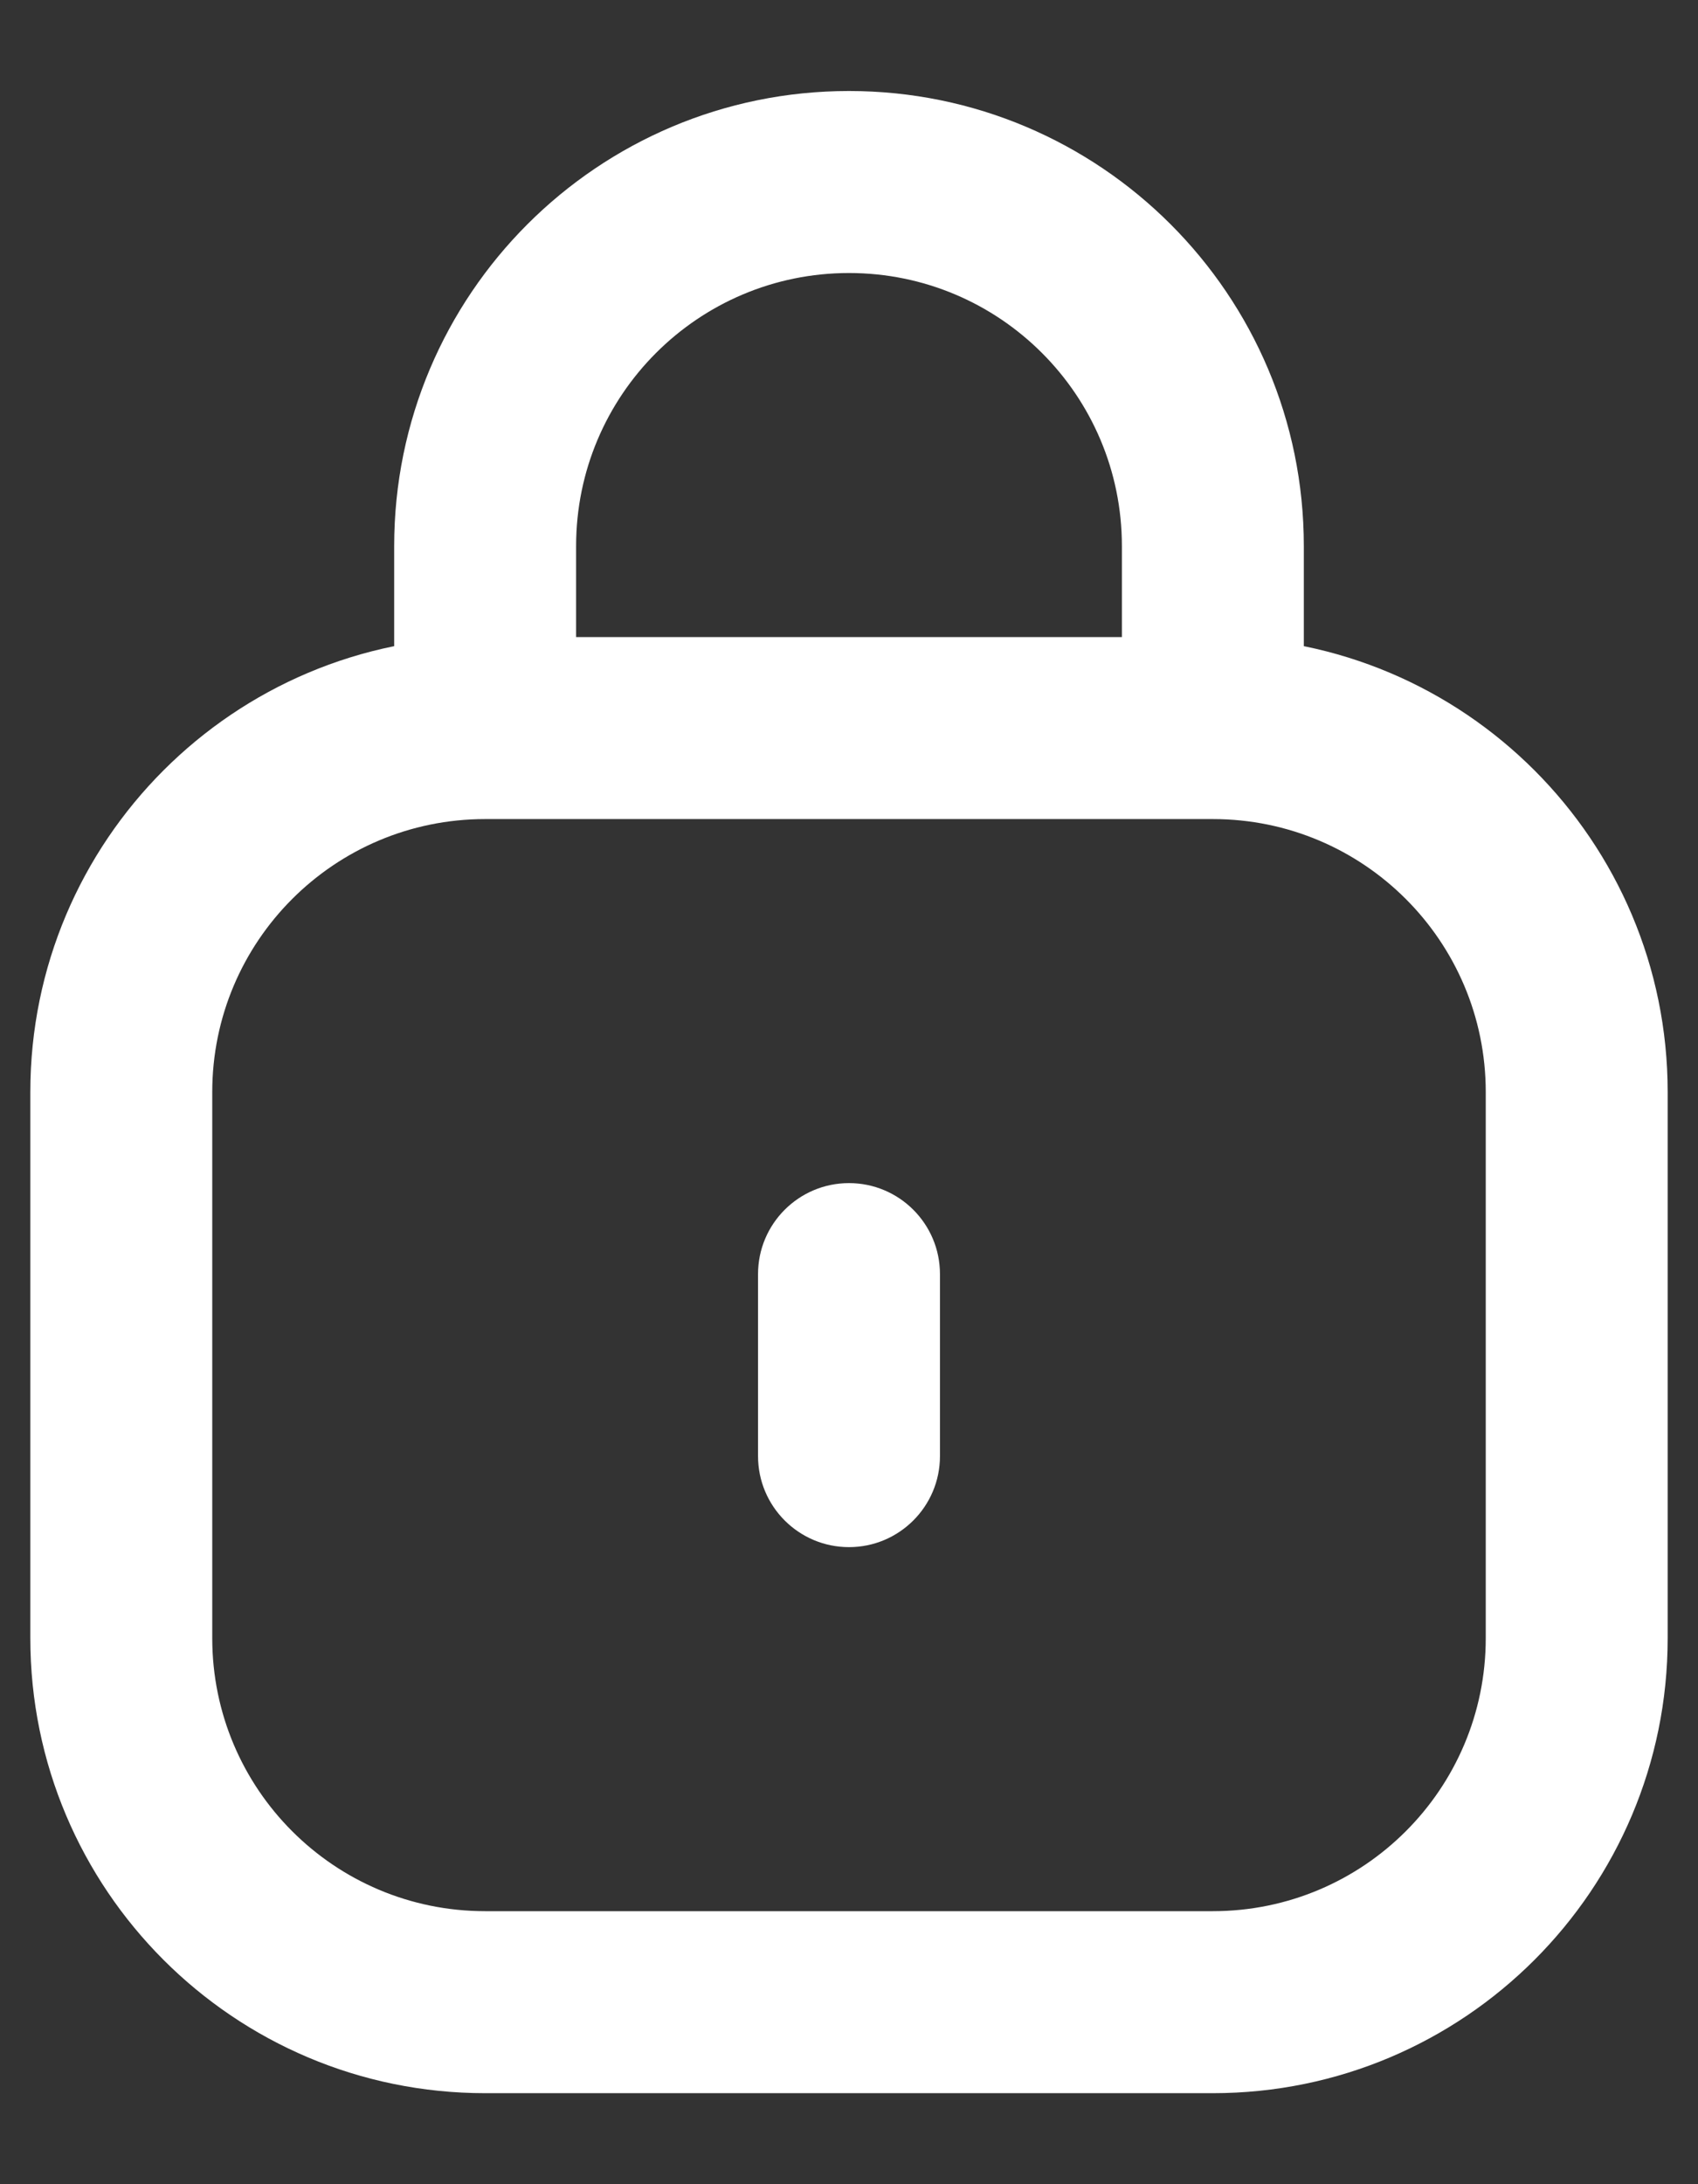 <svg width="14" height="18" viewBox="0 0 14 18" fill="none" xmlns="http://www.w3.org/2000/svg">
<rect x="0" y="0" width="14" height="18" fill="#333333" stroke="none"/>
<path d="M6.25 12C6.25 12.414 6.586 12.75 7 12.75C7.414 12.75 7.75 12.414 7.75 12H6.25ZM7.75 10.5C7.75 10.086 7.414 9.75 7 9.75C6.586 9.75 6.25 10.086 6.25 10.5H7.75ZM4 6.75H10V5.25H4V6.75ZM12.25 9V13.5H13.75V9H12.25ZM10 15.75H4V17.25H10V15.75ZM1.75 13.5V9H0.25V13.5H1.75ZM4 15.75C2.757 15.75 1.75 14.743 1.75 13.5H0.25C0.25 15.571 1.929 17.25 4 17.25V15.75ZM12.25 13.5C12.25 14.743 11.243 15.75 10 15.75V17.25C12.071 17.25 13.75 15.571 13.75 13.5H12.25ZM10 6.75C11.243 6.75 12.25 7.757 12.25 9H13.75C13.75 6.929 12.071 5.25 10 5.25V6.75ZM4 5.25C1.929 5.25 0.25 6.929 0.25 9H1.75C1.75 7.757 2.757 6.75 4 6.75V5.25ZM4.75 6V4.5H3.25V6H4.75ZM9.25 4.5V6H10.75V4.5H9.25ZM7 2.25C8.243 2.25 9.25 3.257 9.25 4.5H10.75C10.75 2.429 9.071 0.75 7 0.75V2.25ZM4.75 4.5C4.75 3.257 5.757 2.25 7 2.25V0.75C4.929 0.75 3.25 2.429 3.25 4.5H4.75ZM7.75 12V10.5H6.25V12H7.75Z" fill="white"/>
</svg>
